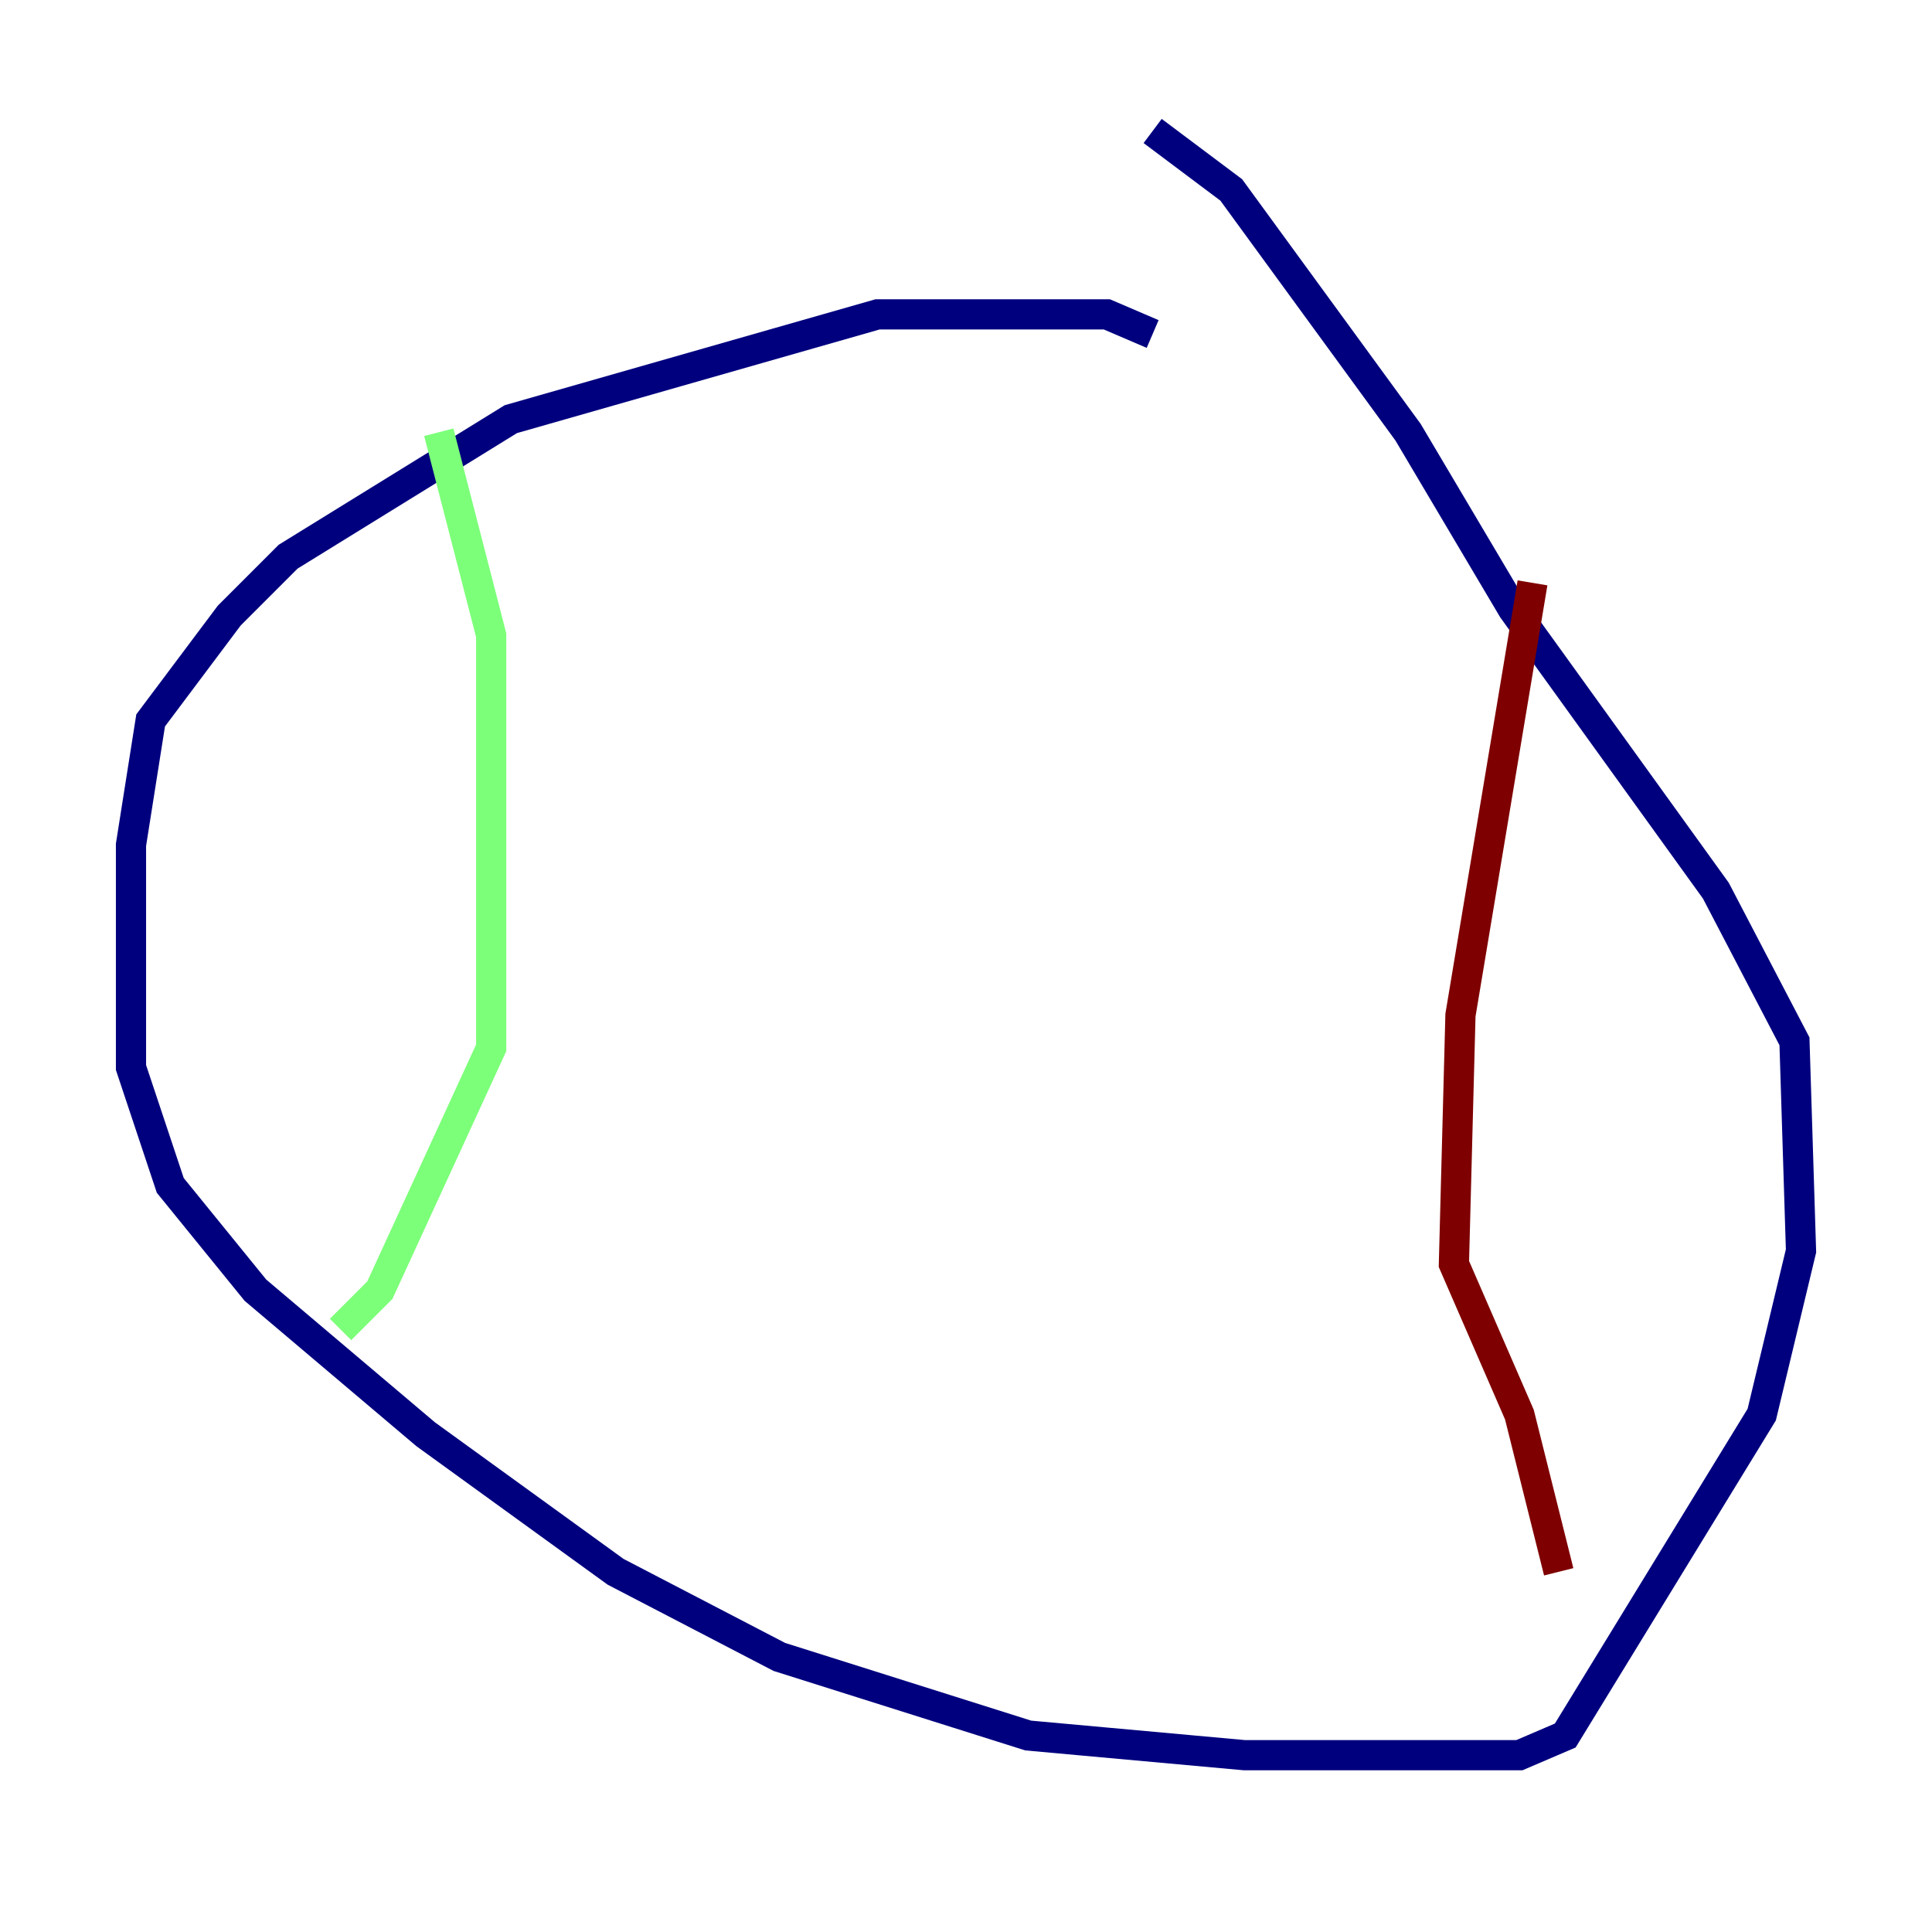 <?xml version="1.0" encoding="utf-8" ?>
<svg baseProfile="tiny" height="128" version="1.2" viewBox="0,0,128,128" width="128" xmlns="http://www.w3.org/2000/svg" xmlns:ev="http://www.w3.org/2001/xml-events" xmlns:xlink="http://www.w3.org/1999/xlink"><defs /><polyline fill="none" points="76.366,22.129 73.329,20.827 58.142,20.827 33.844,27.77 19.091,36.881 15.186,40.786 9.98,47.729 8.678,55.973 8.678,70.725 11.281,78.536 16.922,85.478 28.203,95.024 40.786,104.136 51.634,109.776 68.122,114.983 82.441,116.285 100.664,116.285 103.702,114.983 116.719,93.722 119.322,82.875 118.888,68.99 113.681,59.01 100.231,40.352 93.288,28.637 81.573,12.583 76.366,8.678" stroke="#00007f" stroke-width="2" /><polyline fill="none" points="29.071,28.637 32.542,42.088 32.542,69.424 25.166,85.478 22.563,88.081" stroke="#7cff79" stroke-width="2" /><polyline fill="none" points="101.532,38.617 96.759,67.254 96.325,83.742 100.664,93.722 103.268,104.136" stroke="#7f0000" stroke-width="2" /></svg>